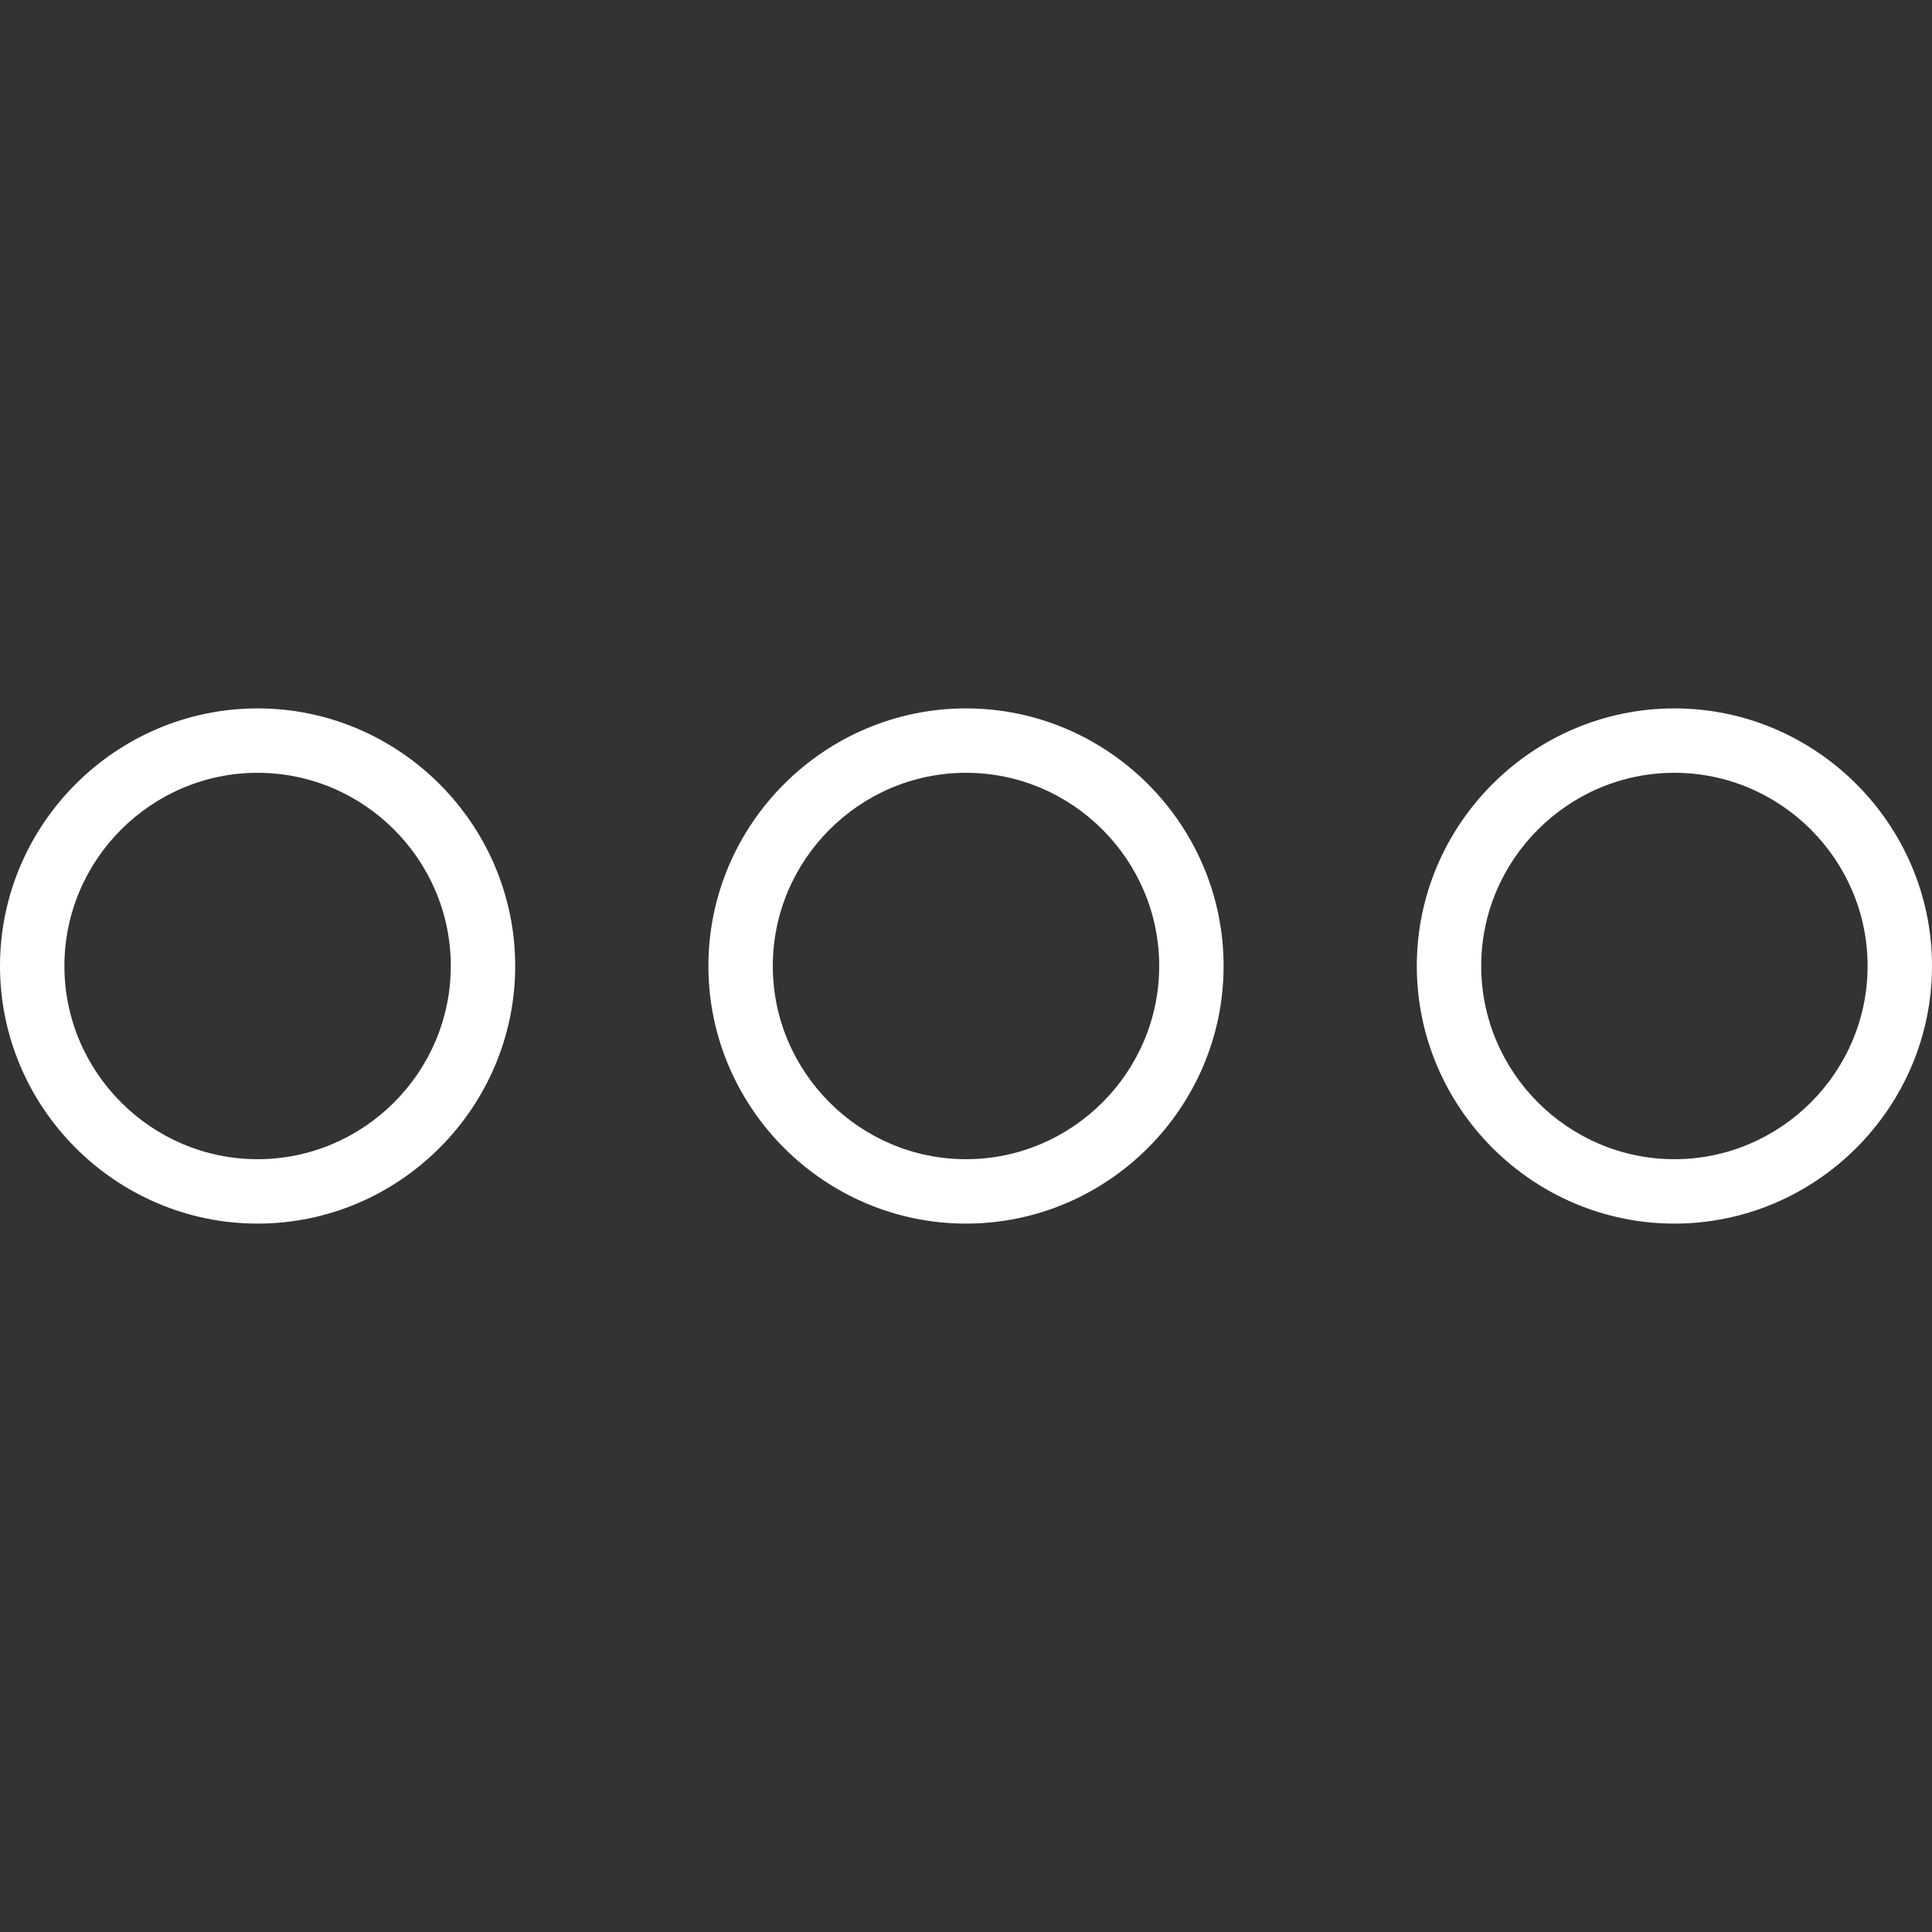 <svg xmlns="http://www.w3.org/2000/svg" viewBox="0 0 60 60" width="512" height="512"><rect x="0" y="0" width="60" height="60" fill="#333333" stroke="none"/><style>.a{fill:#FFF;}</style><path d="M8 22c-4.4 0-8 3.6-8 8s3.6 8 8 8 8-3.6 8-8S12.4 22 8 22zM8 36c-3.3 0-6-2.7-6-6s2.7-6 6-6 6 2.7 6 6S11.3 36 8 36z" class="a"/><path d="M52 22c-4.4 0-8 3.6-8 8s3.6 8 8 8 8-3.6 8-8S56.4 22 52 22zM52 36c-3.3 0-6-2.7-6-6s2.7-6 6-6 6 2.7 6 6S55.3 36 52 36z" class="a"/><path d="M30 22c-4.4 0-8 3.6-8 8s3.6 8 8 8 8-3.6 8-8S34.4 22 30 22zM30 36c-3.3 0-6-2.7-6-6s2.7-6 6-6 6 2.7 6 6S33.3 36 30 36z" class="a"/></svg>
